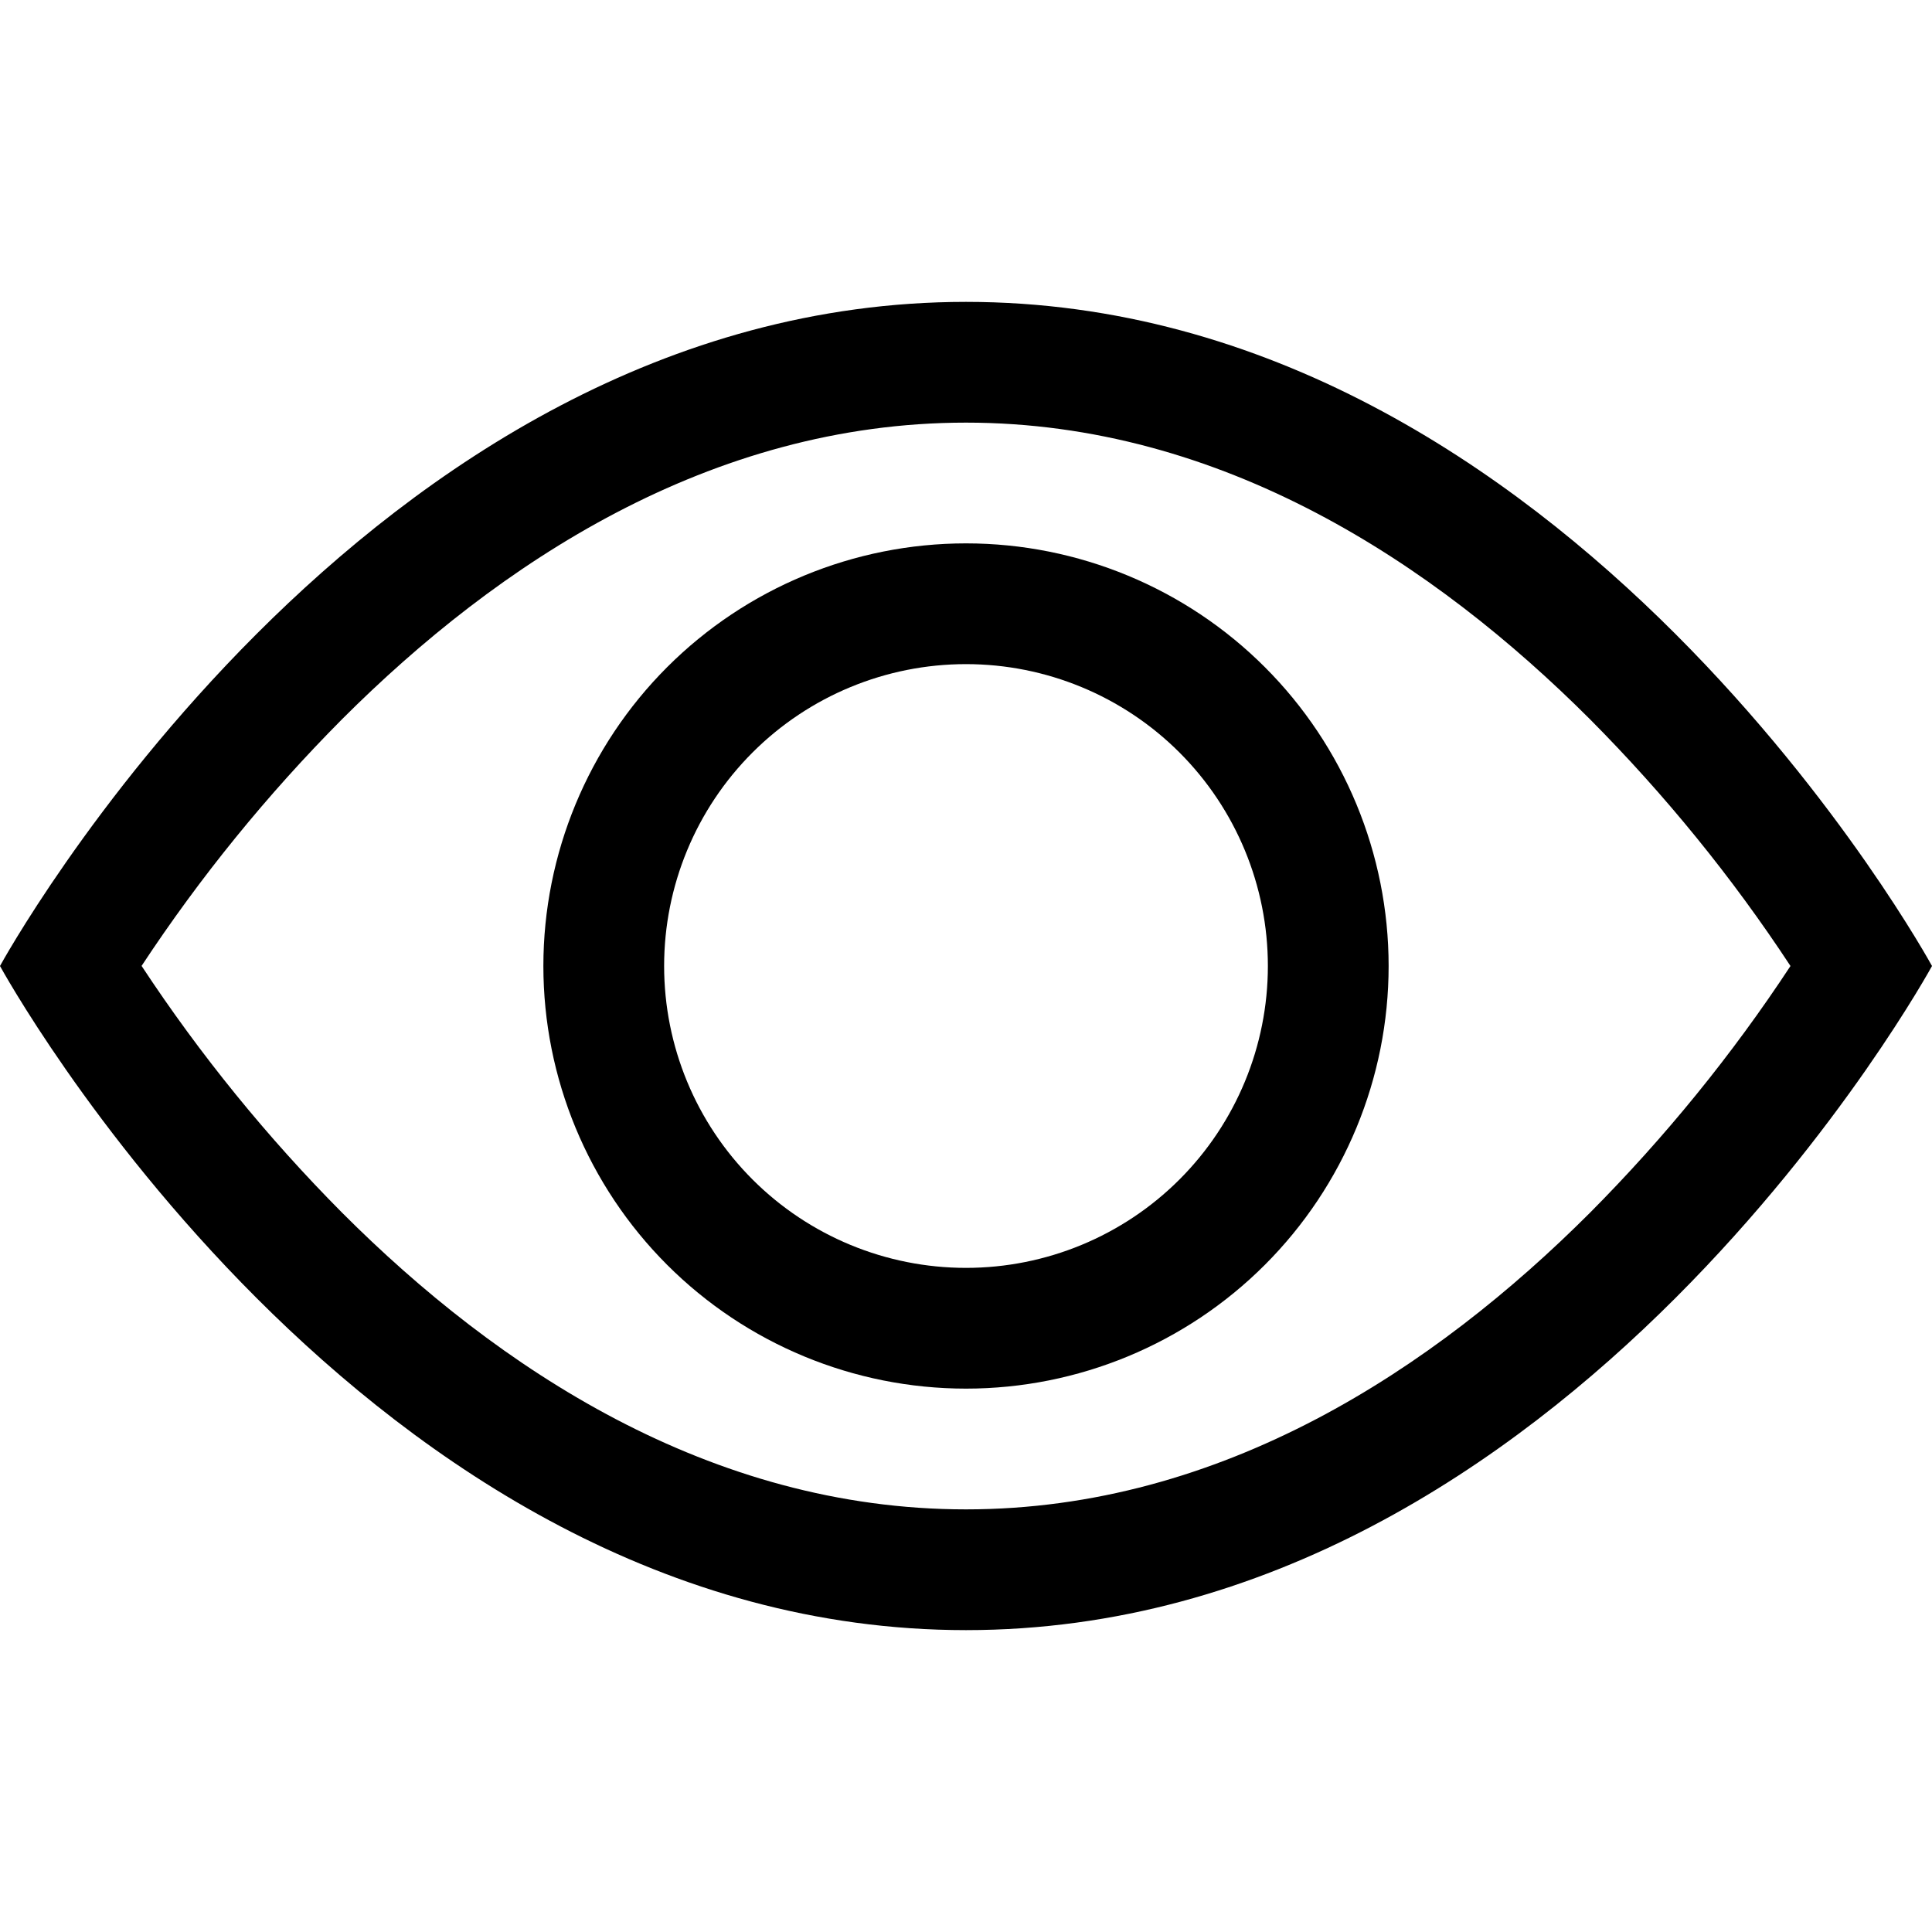 <svg xmlns="http://www.w3.org/2000/svg" width="16" height="16" viewBox="0 0 16 16" fill="none">
  <path fill-rule="evenodd" clip-rule="evenodd" d="M16 8C16 8 13 2.5 8 2.5C3 2.5 0 8 0 8C0 8 3 13.5 8 13.5C13 13.5 16 8 16 8ZM1.173 8C1.657 8.735 2.213 9.419 2.833 10.043C4.12 11.332 5.88 12.5 8 12.5C10.12 12.5 11.879 11.332 13.168 10.043C13.788 9.419 14.345 8.735 14.828 8C14.345 7.265 13.788 6.581 13.168 5.957C11.879 4.668 10.119 3.5 8 3.5C5.88 3.5 4.121 4.668 2.832 5.957C2.212 6.581 1.656 7.265 1.172 8H1.173Z" fill="currentColor" />
  <path fill-rule="evenodd" clip-rule="evenodd" d="M8 5.5C7.337 5.5 6.701 5.763 6.232 6.232C5.763 6.701 5.5 7.337 5.5 8C5.5 8.663 5.763 9.299 6.232 9.768C6.701 10.237 7.337 10.5 8 10.5C8.663 10.5 9.299 10.237 9.768 9.768C10.237 9.299 10.5 8.663 10.5 8C10.5 7.337 10.237 6.701 9.768 6.232C9.299 5.763 8.663 5.5 8 5.5ZM4.5 8C4.5 7.072 4.869 6.181 5.525 5.525C6.181 4.869 7.072 4.5 8 4.5C8.928 4.5 9.819 4.869 10.475 5.525C11.131 6.181 11.5 7.072 11.5 8C11.5 8.928 11.131 9.819 10.475 10.475C9.819 11.131 8.928 11.5 8 11.5C7.072 11.5 6.181 11.131 5.525 10.475C4.869 9.819 4.5 8.928 4.5 8Z" fill="currentColor" />
</svg>
